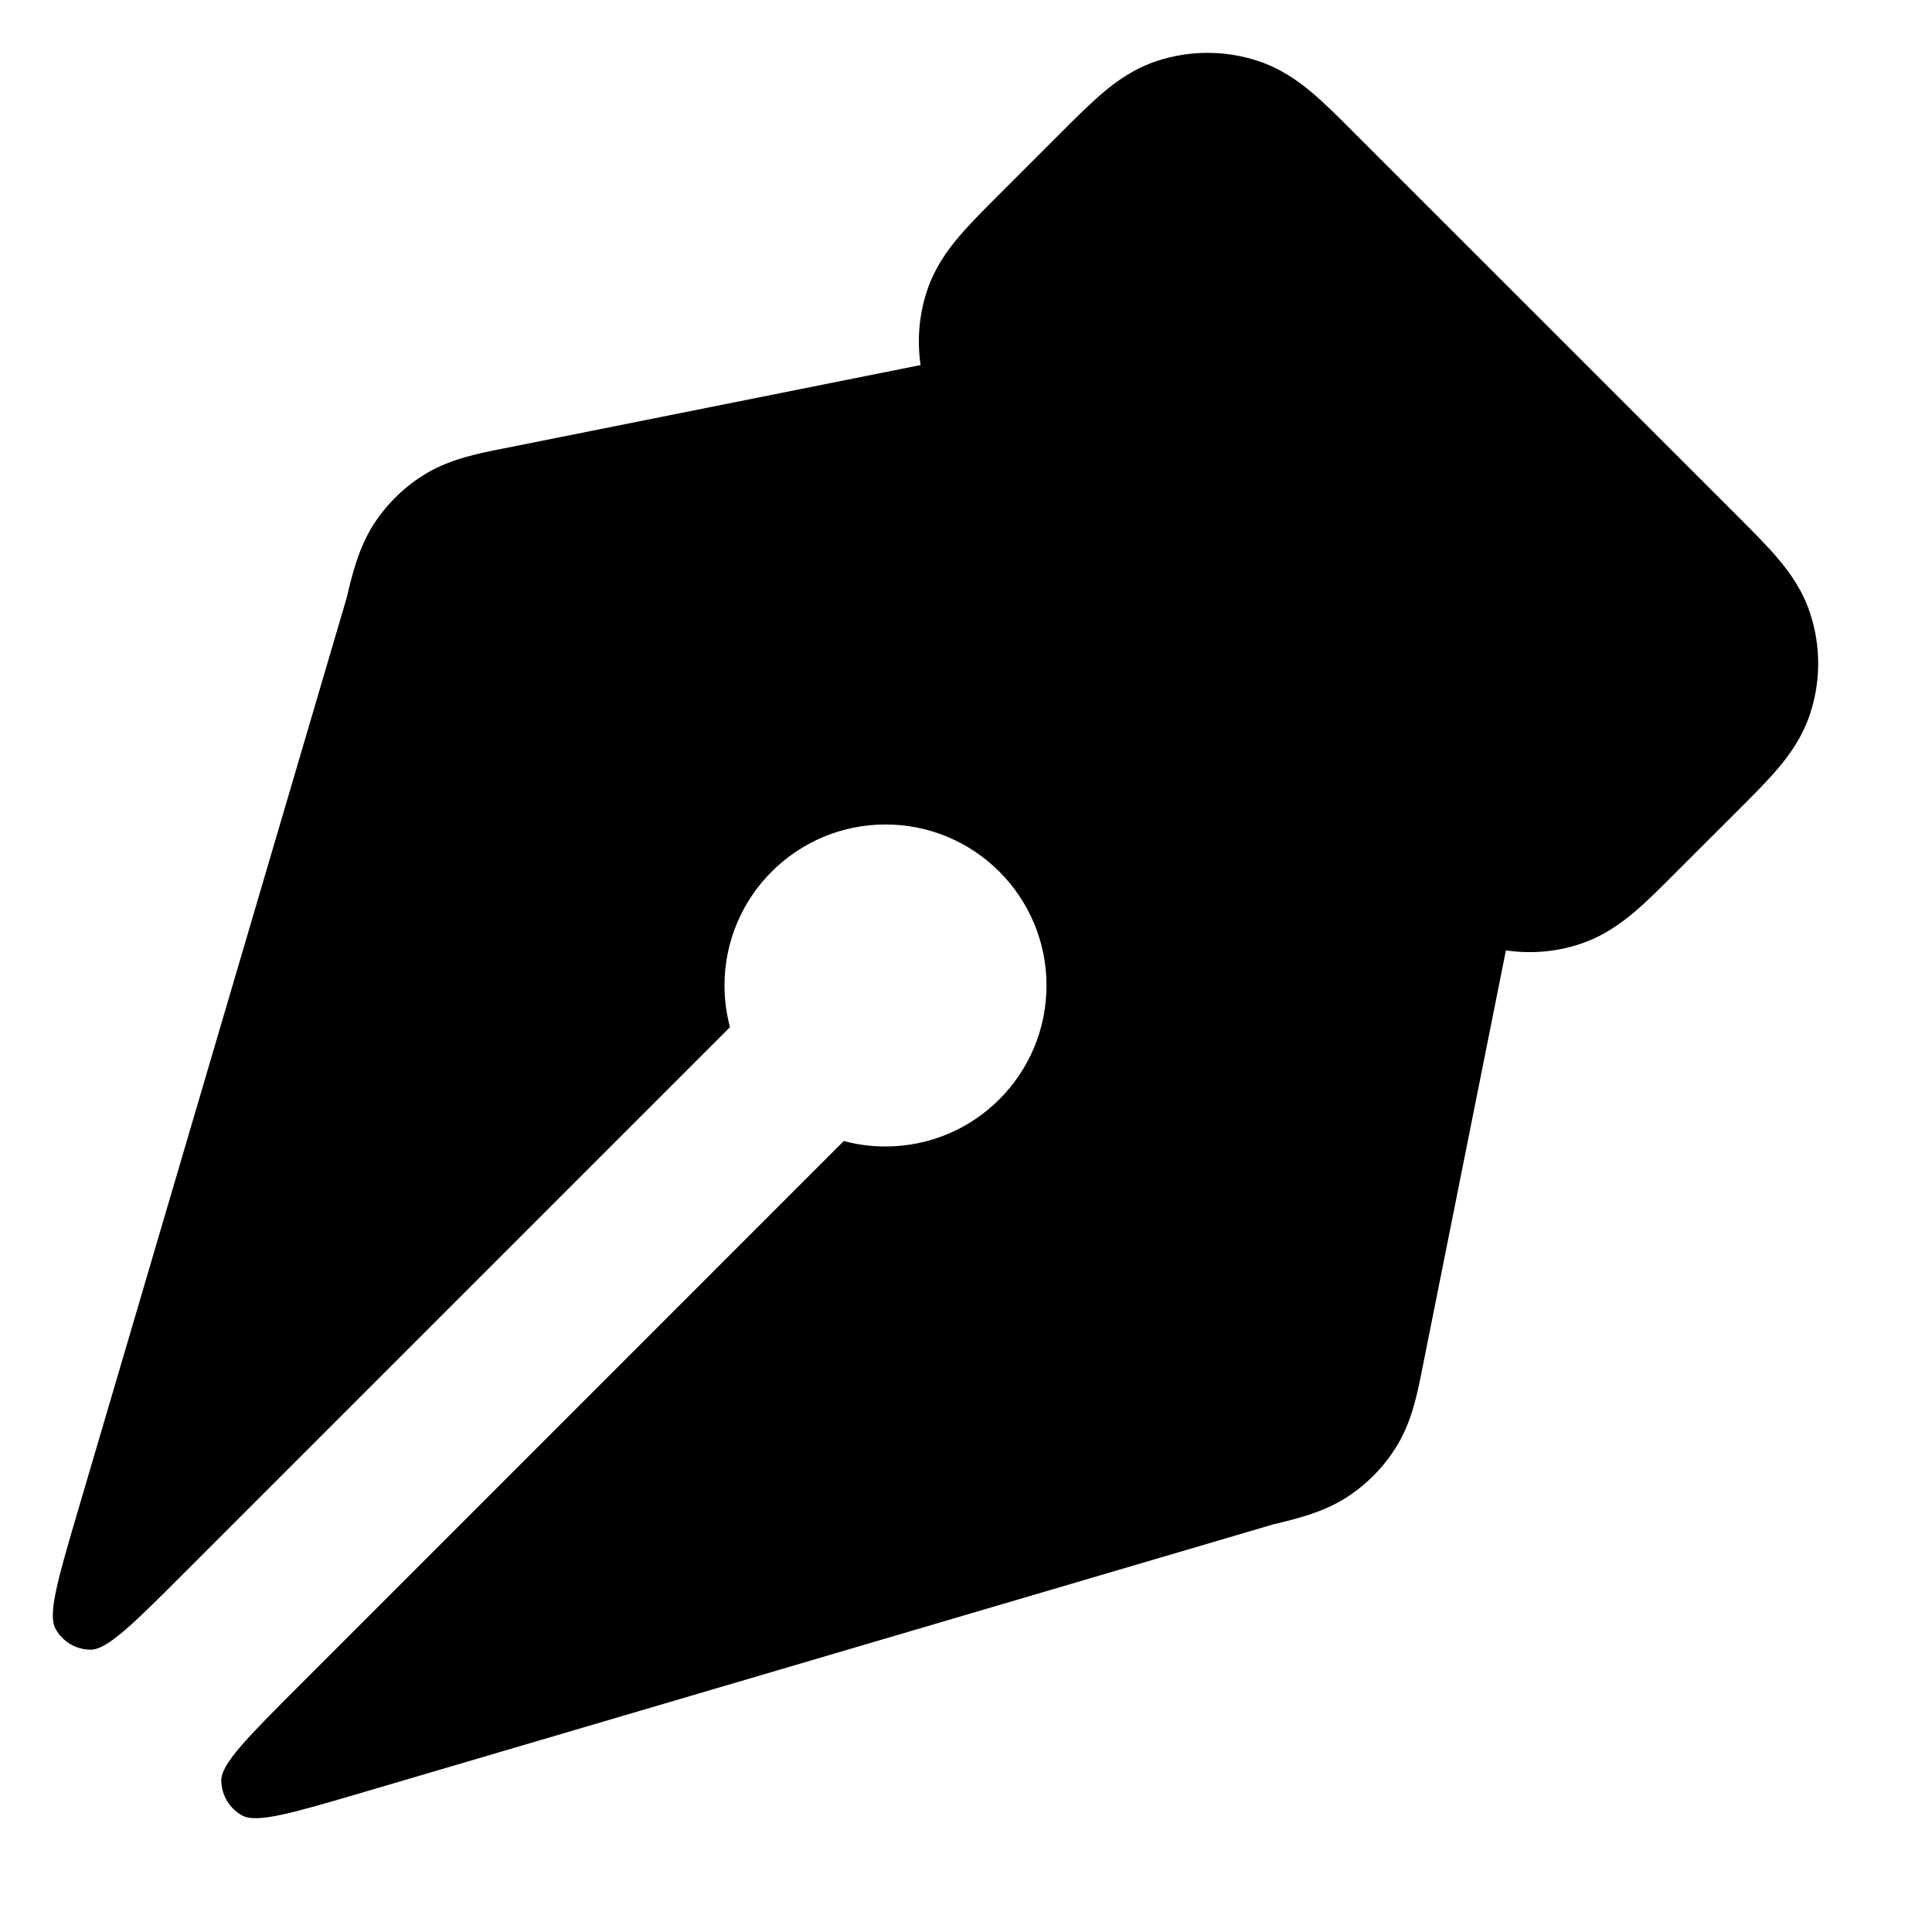 <svg xmlns="http://www.w3.org/2000/svg" viewBox="0 0 24 24"><title>pen tool 02</title><g fill="none" class="nc-icon-wrapper"><path d="M4.52 22.262C3.633 22.523 3.19 22.653 3.007 22.552C2.849 22.464 2.751 22.299 2.749 22.118C2.748 21.909 3.075 21.582 3.728 20.929L10.482 14.174C10.648 14.219 10.821 14.242 11 14.242C12.105 14.242 13 13.347 13 12.242C13 11.138 12.105 10.242 11 10.242C9.896 10.242 9 11.138 9 12.242C9 12.421 9.024 12.595 9.068 12.76L2.314 19.514C1.66 20.168 1.334 20.495 1.124 20.493C0.944 20.492 0.778 20.393 0.691 20.236C0.589 20.053 0.72 19.609 0.981 18.723L4.307 7.425C4.372 7.148 4.455 6.8 4.647 6.505C4.814 6.25 5.036 6.036 5.297 5.88C5.6 5.7 5.95 5.631 6.229 5.576L11.436 4.535C11.391 4.231 11.416 3.919 11.512 3.624C11.606 3.334 11.766 3.112 11.914 2.938C12.05 2.778 12.223 2.605 12.402 2.426L13.184 1.644C13.363 1.465 13.537 1.291 13.696 1.156C13.87 1.008 14.092 0.848 14.382 0.754C14.784 0.624 15.216 0.624 15.618 0.754C15.908 0.848 16.13 1.008 16.305 1.156C16.464 1.291 16.638 1.465 16.816 1.644L21.599 6.426C21.777 6.605 21.951 6.778 22.086 6.938C22.234 7.112 22.394 7.334 22.488 7.624C22.619 8.026 22.619 8.458 22.488 8.86C22.394 9.15 22.234 9.372 22.086 9.547C21.951 9.706 21.777 9.88 21.599 10.058L20.816 10.84C20.638 11.019 20.464 11.193 20.305 11.328C20.13 11.476 19.908 11.636 19.618 11.73C19.323 11.826 19.011 11.851 18.707 11.806L17.666 17.013C17.611 17.292 17.543 17.643 17.362 17.945C17.206 18.207 16.992 18.429 16.737 18.595C16.442 18.788 16.095 18.87 15.818 18.936L4.52 22.262Z" fill="currentColor"></path></g></svg>